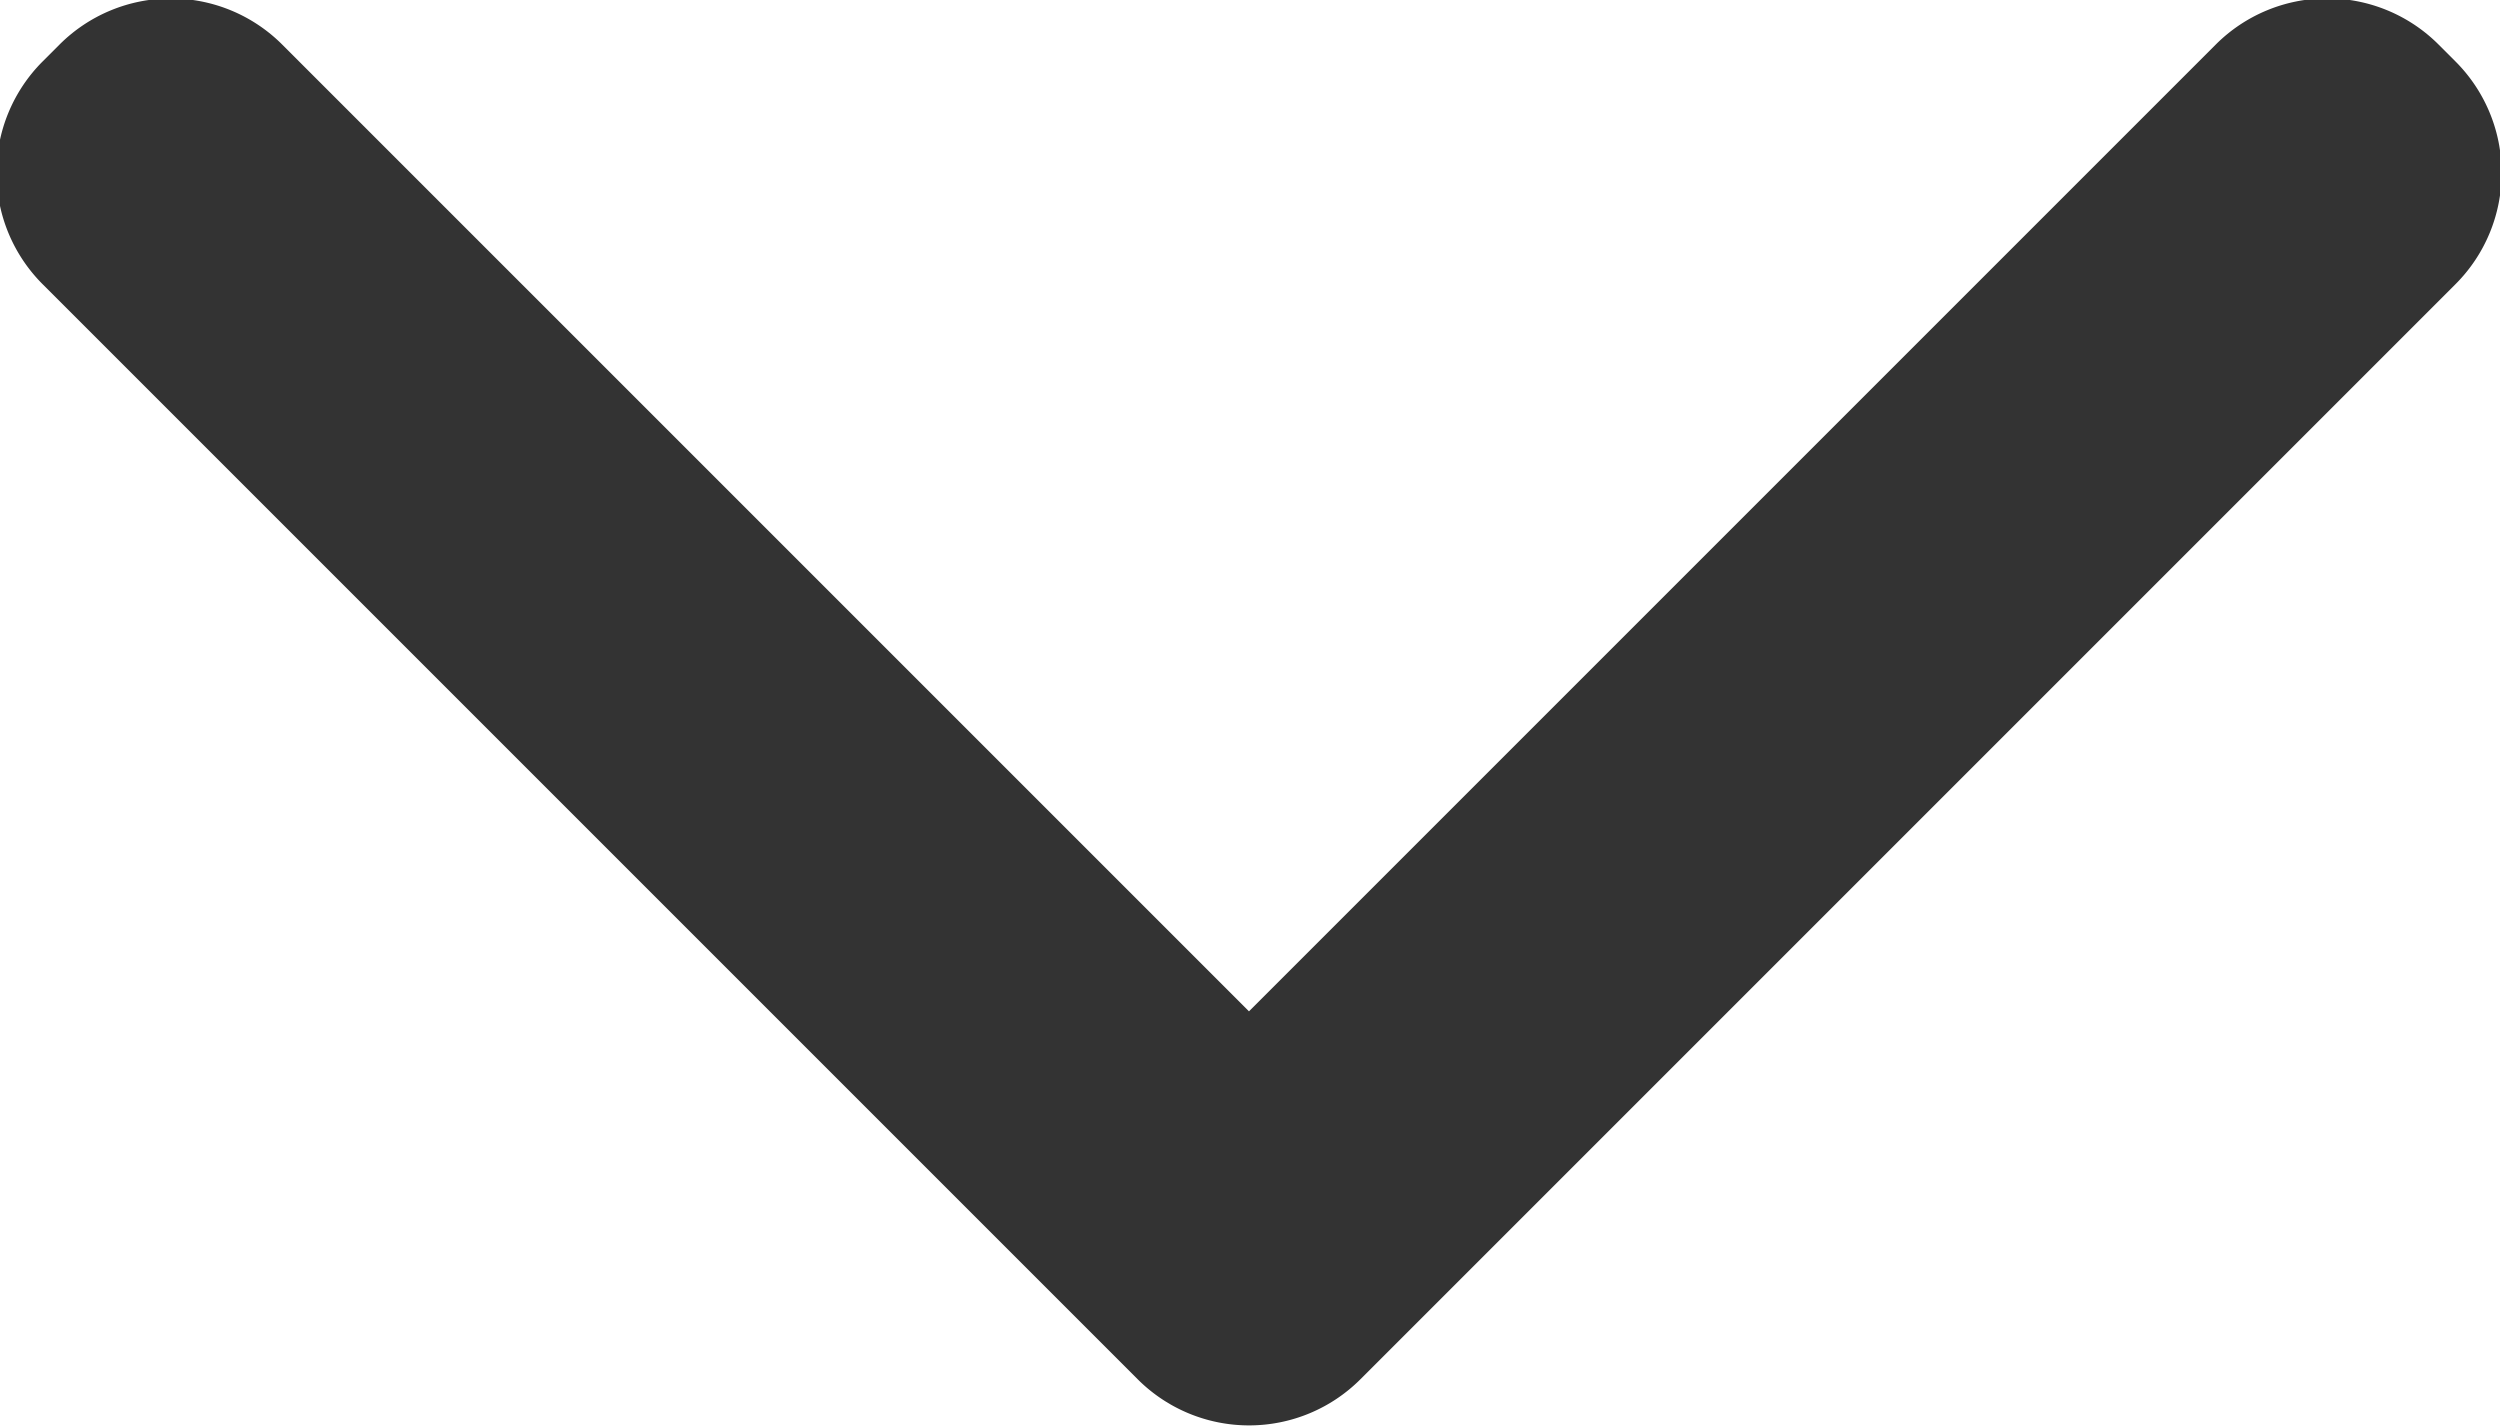 <svg xmlns="http://www.w3.org/2000/svg" width="15.875" height="9.062" viewBox="0 0 15.875 9.062">
  <defs>
    <style>
      .cls-1 {
        fill: #333;
        fill-rule: evenodd;
      }
    </style>
  </defs>
  <path id="arrow-bottom-black" class="cls-1" d="M808.717,930.649l-6.953,6.953a1,1,0,0,1-1.415,0l-6.953-6.953a1,1,0,0,1,0-1.415l0.107-.107a1,1,0,0,1,1.414,0l6.139,6.139,6.139-6.139a1,1,0,0,1,1.415,0l0.107,0.107A1,1,0,0,1,808.717,930.649Z" transform="translate(-793.125 -928.844)"/>
</svg>
